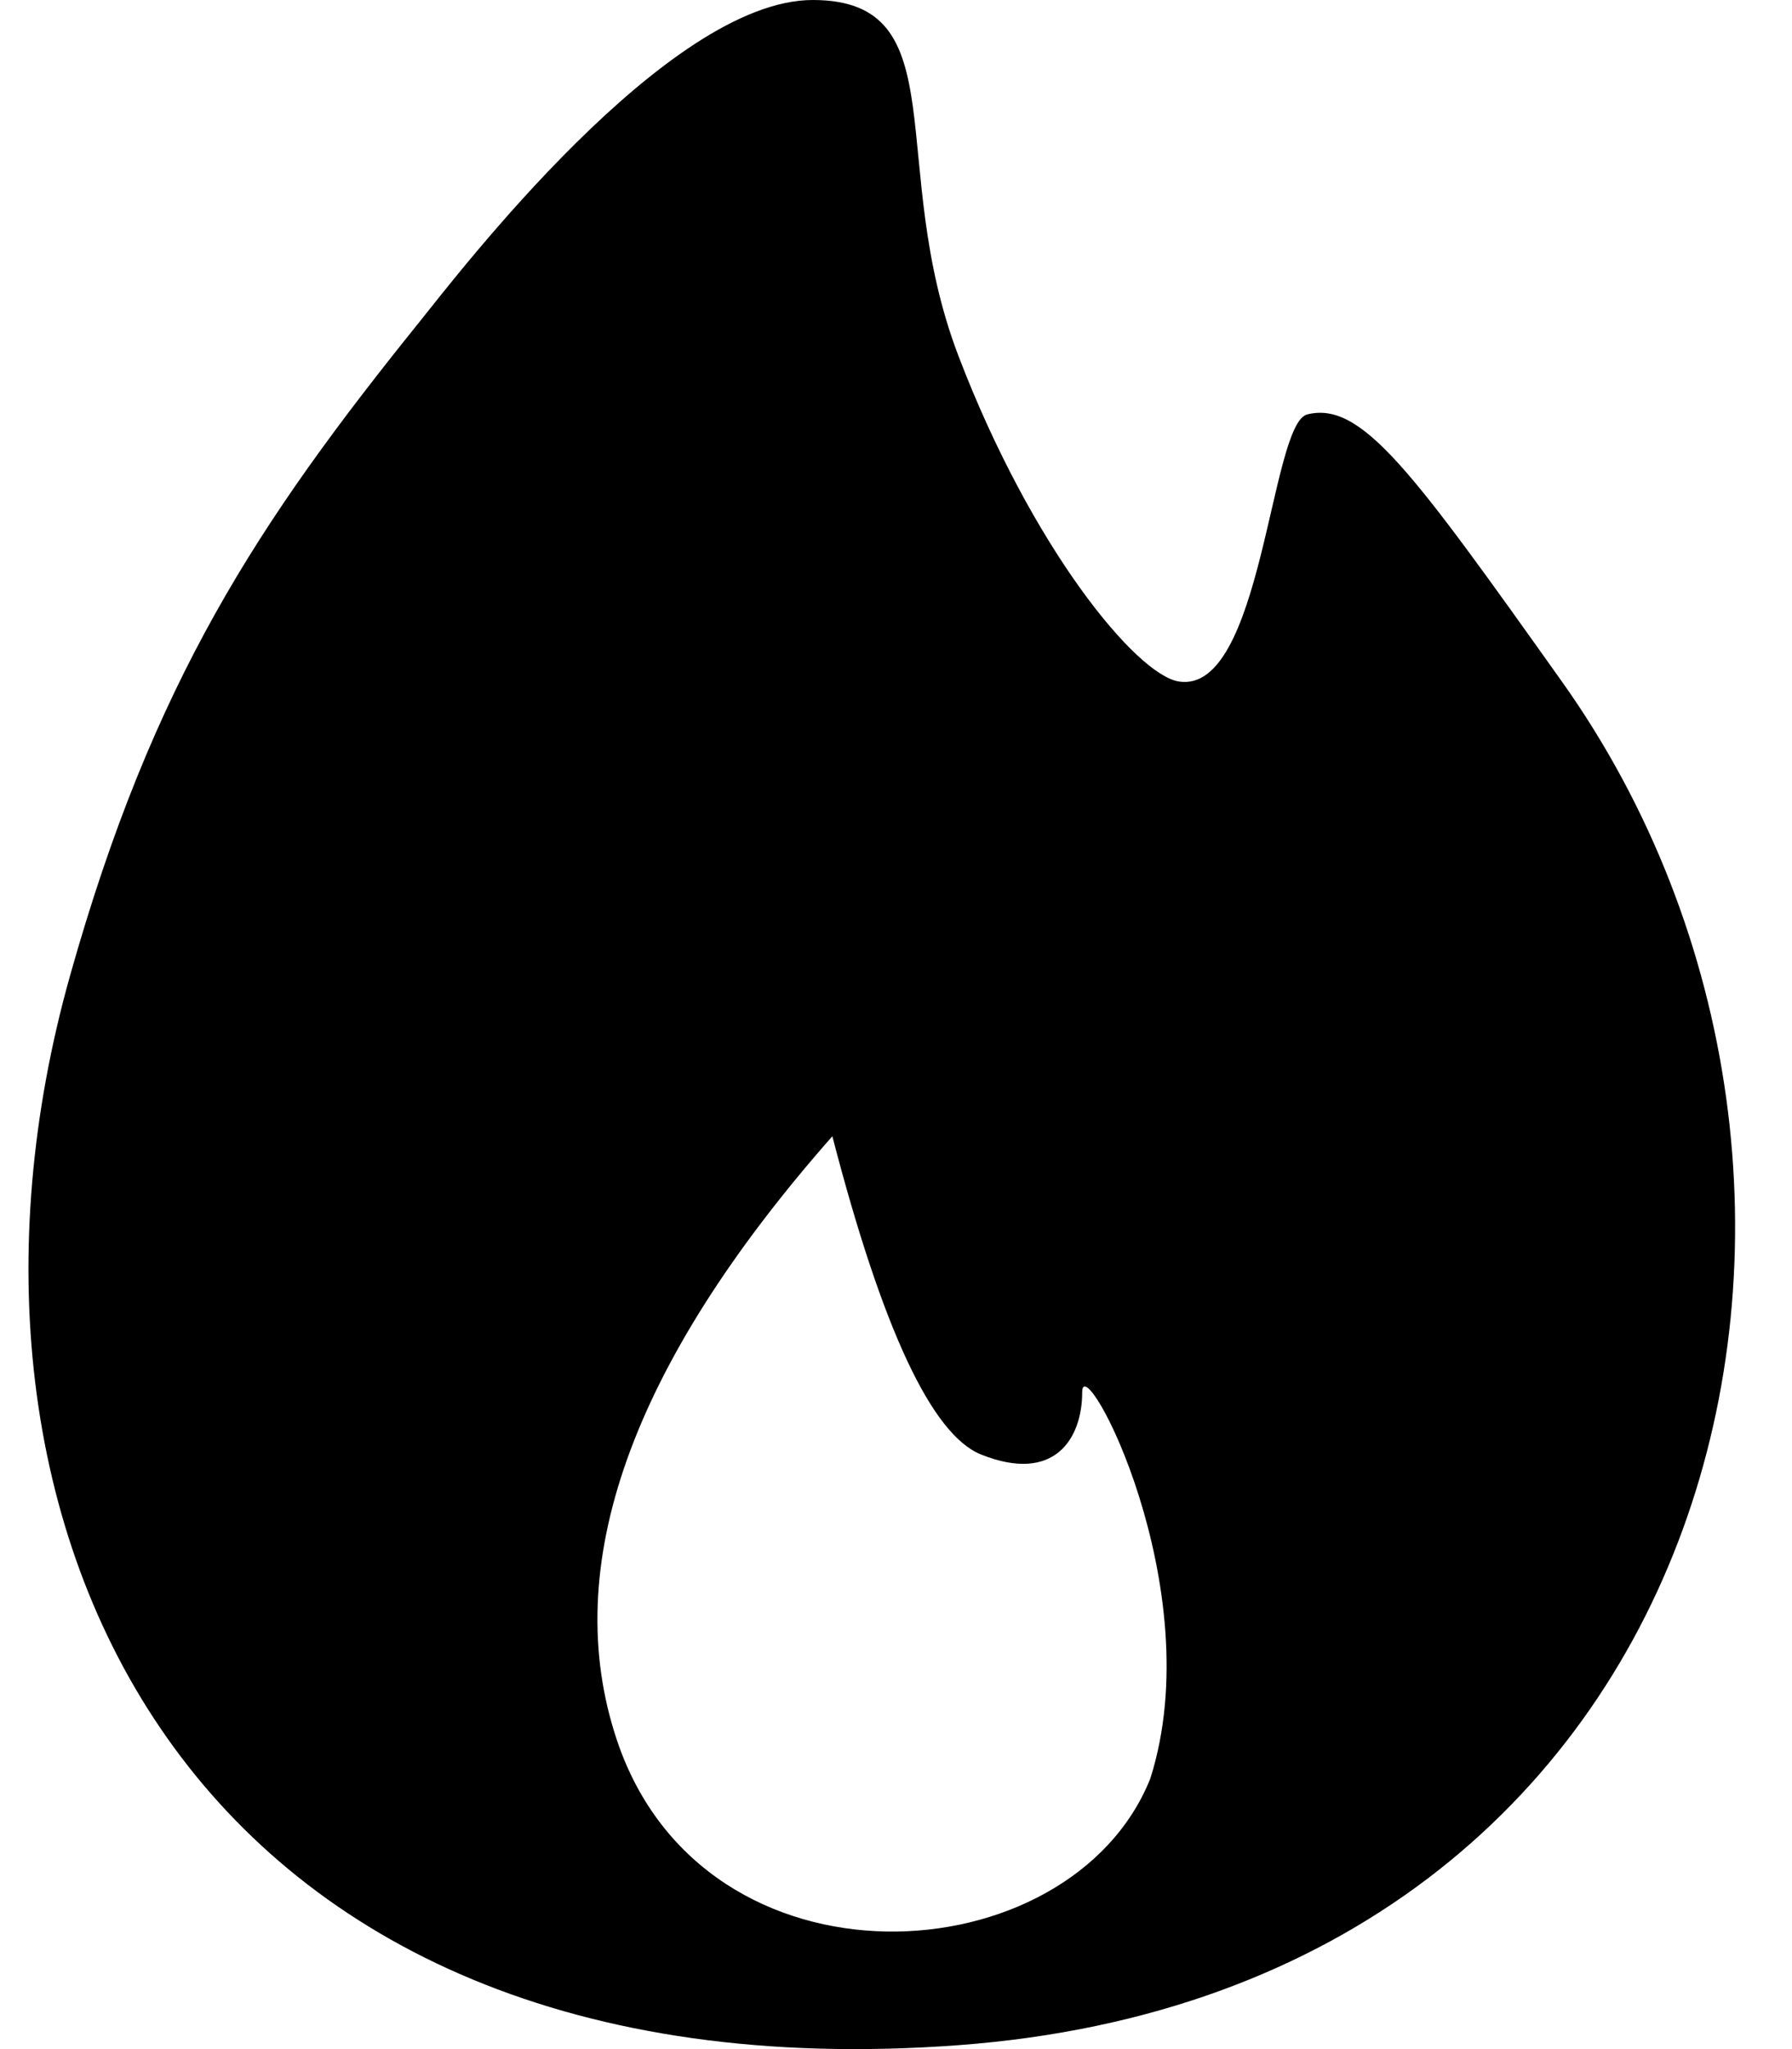 <svg xmlns="http://www.w3.org/2000/svg" width="21" height="24" viewBox="0 0 21 24" fill="none">
  <path fill-rule="evenodd" clip-rule="evenodd" d="M9.525 0C11.232 0 10.374 1.926 11.232 4.169C12.089 6.412 13.313 7.902 13.814 7.982C14.794 8.138 14.884 4.963 15.319 4.854C15.959 4.694 16.553 5.523 18.303 7.982C22.475 13.844 20.265 23.283 11.232 23.954C2.198 24.624 -0.991 17.866 0.821 11.427C1.791 7.982 3.019 6.123 4.919 3.766C5.366 3.211 7.819 0 9.525 0ZM9.754 13.308C7.39 15.991 6.549 18.349 7.229 20.38C8.249 23.428 12.546 23.162 13.48 20.832C14.193 18.593 12.682 15.768 12.682 16.306C12.682 16.843 12.363 17.382 11.497 17.036C10.919 16.805 10.339 15.563 9.754 13.308Z" fill="currentColor"/>
</svg>